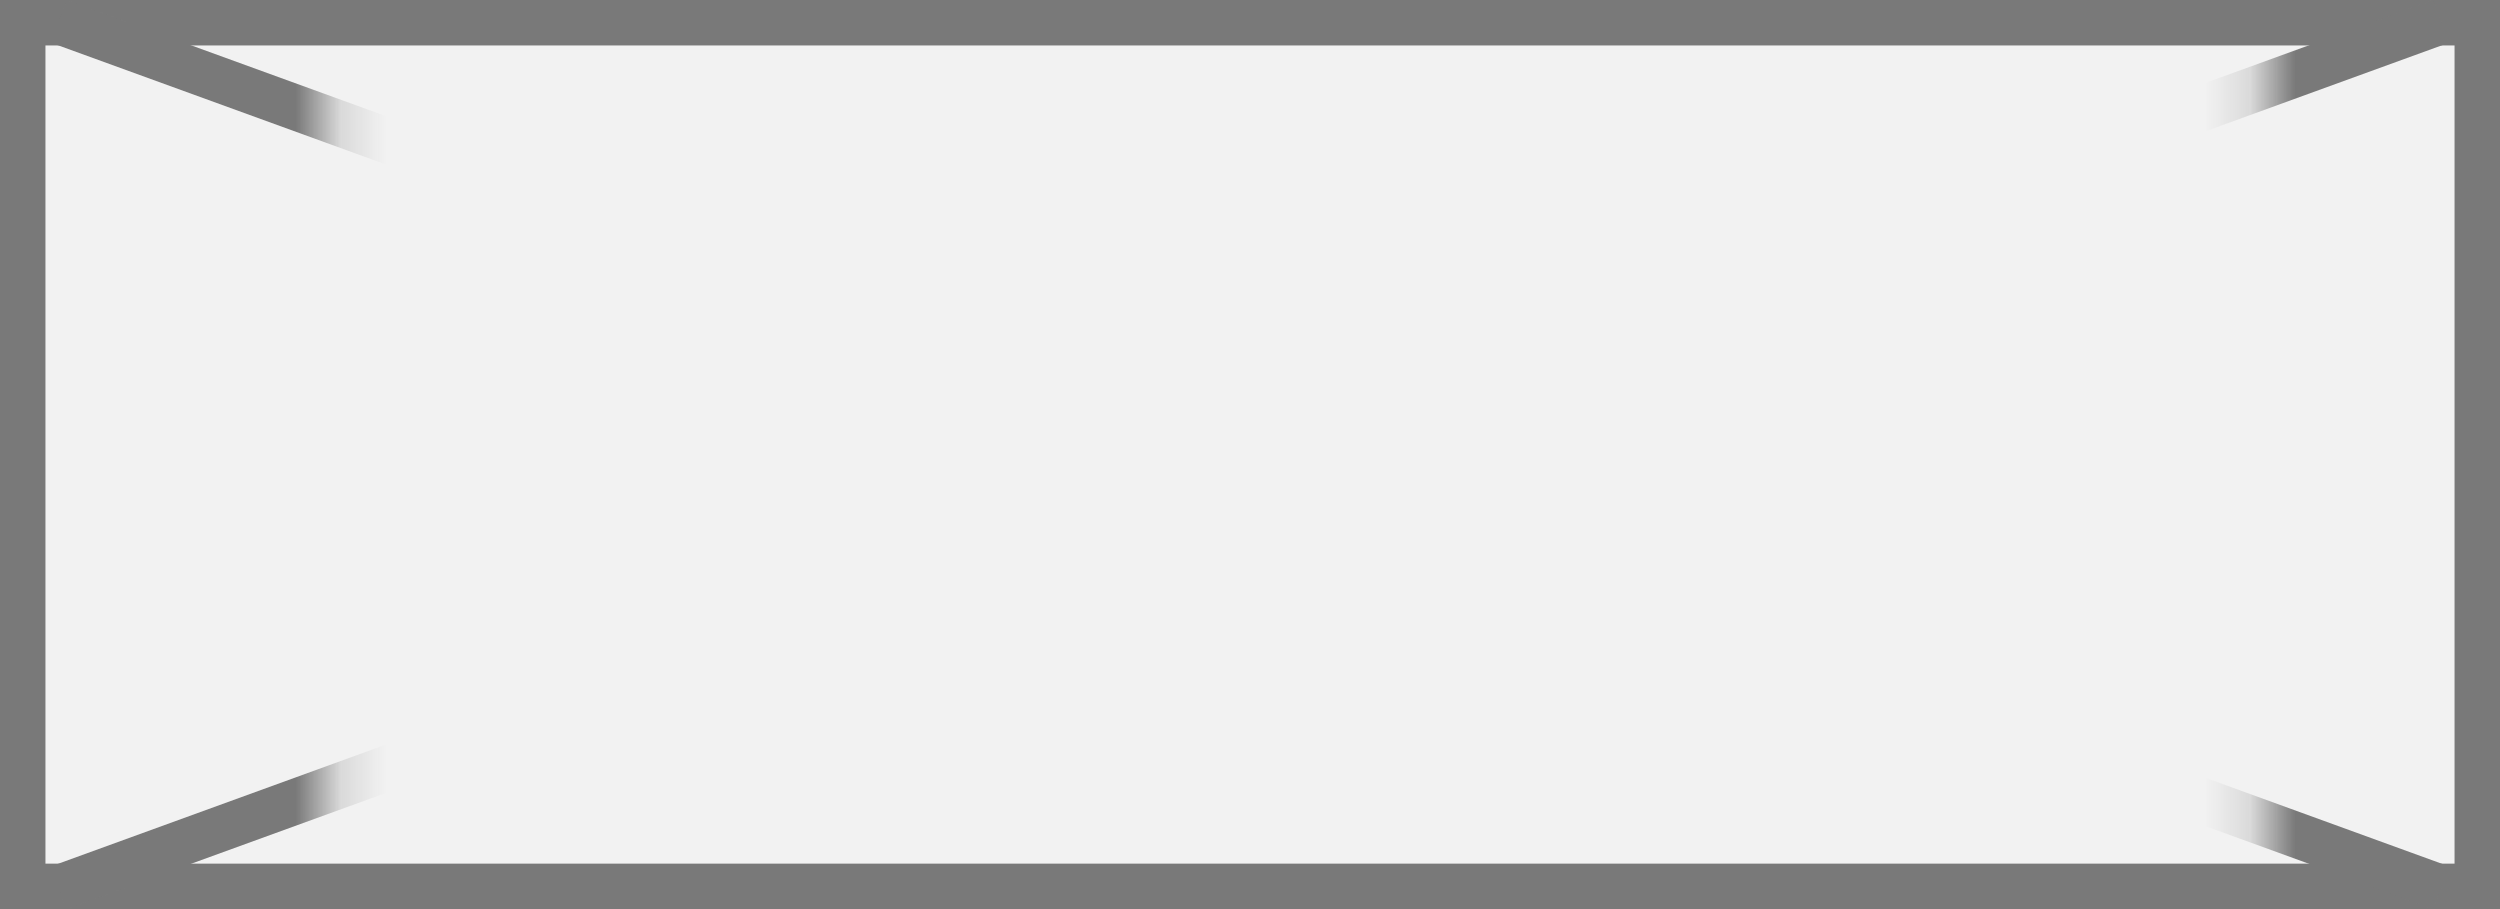 ﻿<?xml version="1.0" encoding="utf-8"?>
<svg version="1.1" xmlns:xlink="http://www.w3.org/1999/xlink" width="55px" height="20px" xmlns="http://www.w3.org/2000/svg">
  <rect width="100%" height="100%" fill="#333333" stroke="none"/>
  <defs>
    <mask fill="white" id="clip96">
      <path d="M 237.2 607  L 279.8 607  L 279.8 629  L 237.2 629  Z M 230 607  L 285 607  L 285 627  L 230 627  Z " fill-rule="evenodd" />
    </mask>
  </defs>
  <g transform="matrix(1 0 0 1 -230 -607 )">
    <path d="M 230.5 607.5  L 284.5 607.5  L 284.5 626.5  L 230.5 626.5  L 230.5 607.5  Z " fill-rule="nonzero" fill="#f2f2f2" stroke="none" />
    <path d="M 230.5 607.5  L 284.5 607.5  L 284.5 626.5  L 230.5 626.5  L 230.5 607.5  Z " stroke-width="1" stroke="#797979" fill="none" />
    <path d="M 231.292 607.47  L 283.708 626.53  M 283.708 607.47  L 231.292 626.53  " stroke-width="1" stroke="#797979" fill="none" mask="url(#clip96)" />
  </g>
</svg>